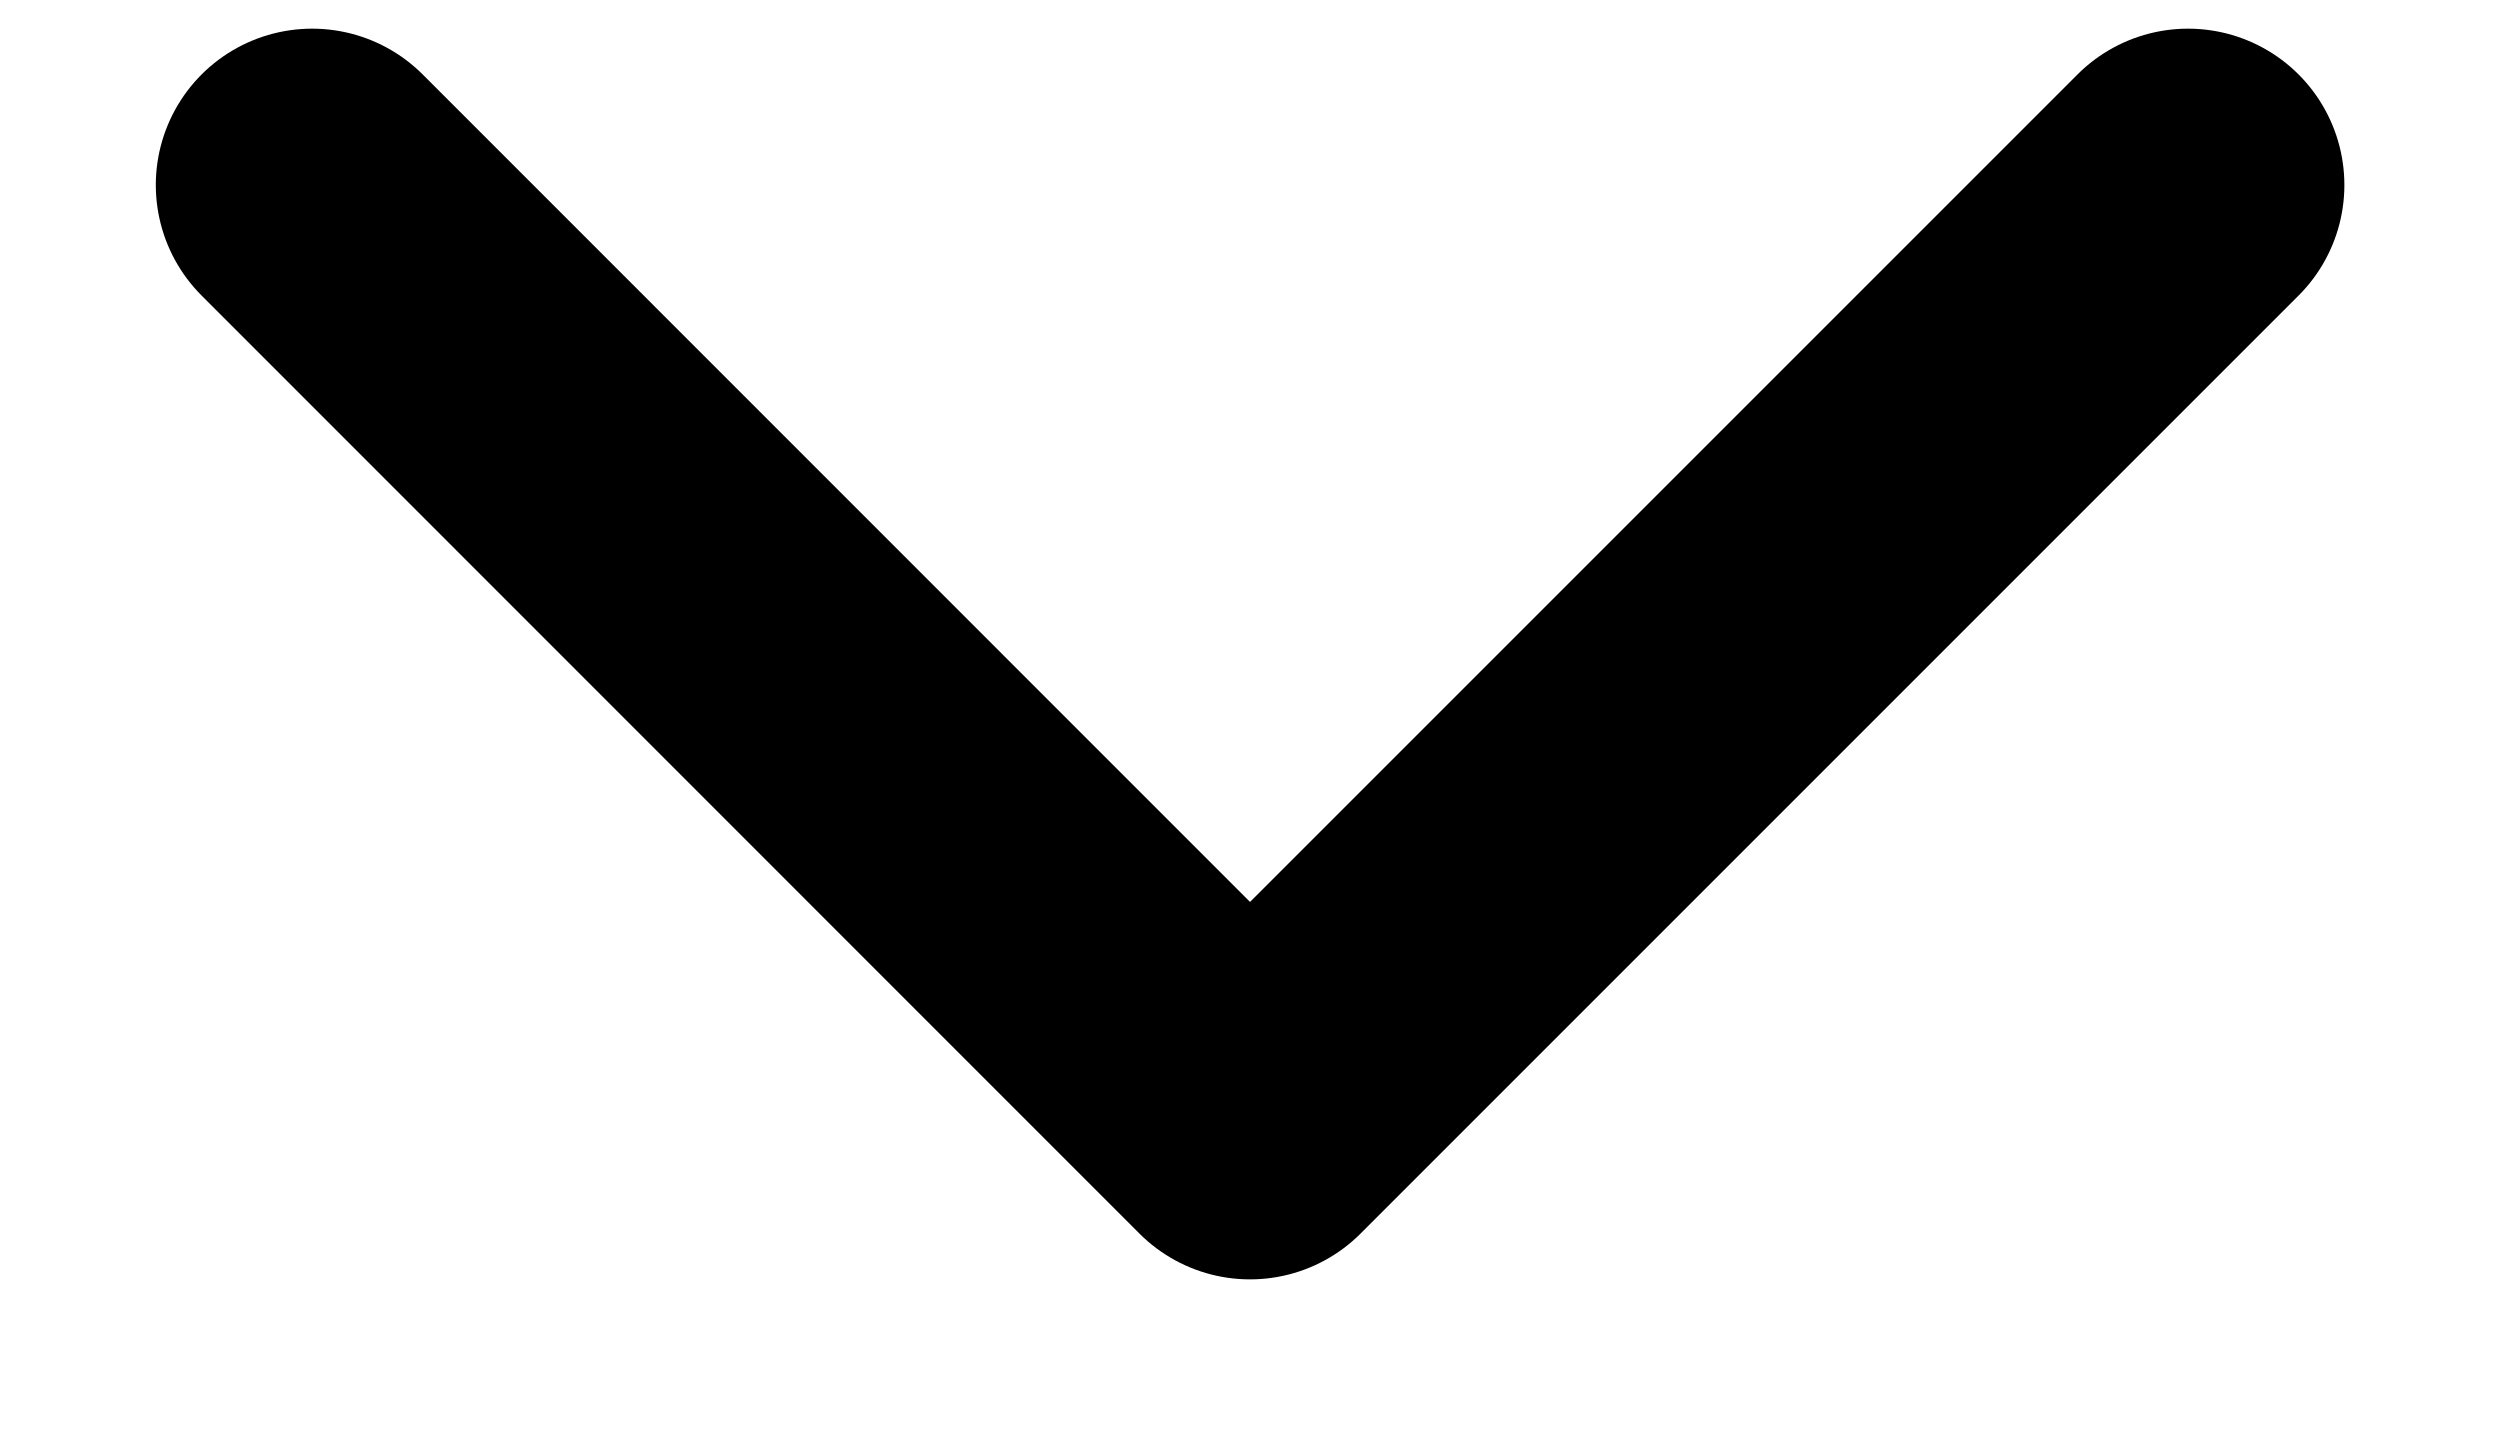 <svg width="14" height="8" viewBox="0 0 14 8" fill="none" xmlns="http://www.w3.org/2000/svg">
<path d="M1.748 1.036L7 6.289L12.253 1.036" stroke="black" stroke-width="1.751" stroke-linecap="round" stroke-linejoin="round"/>
</svg>

